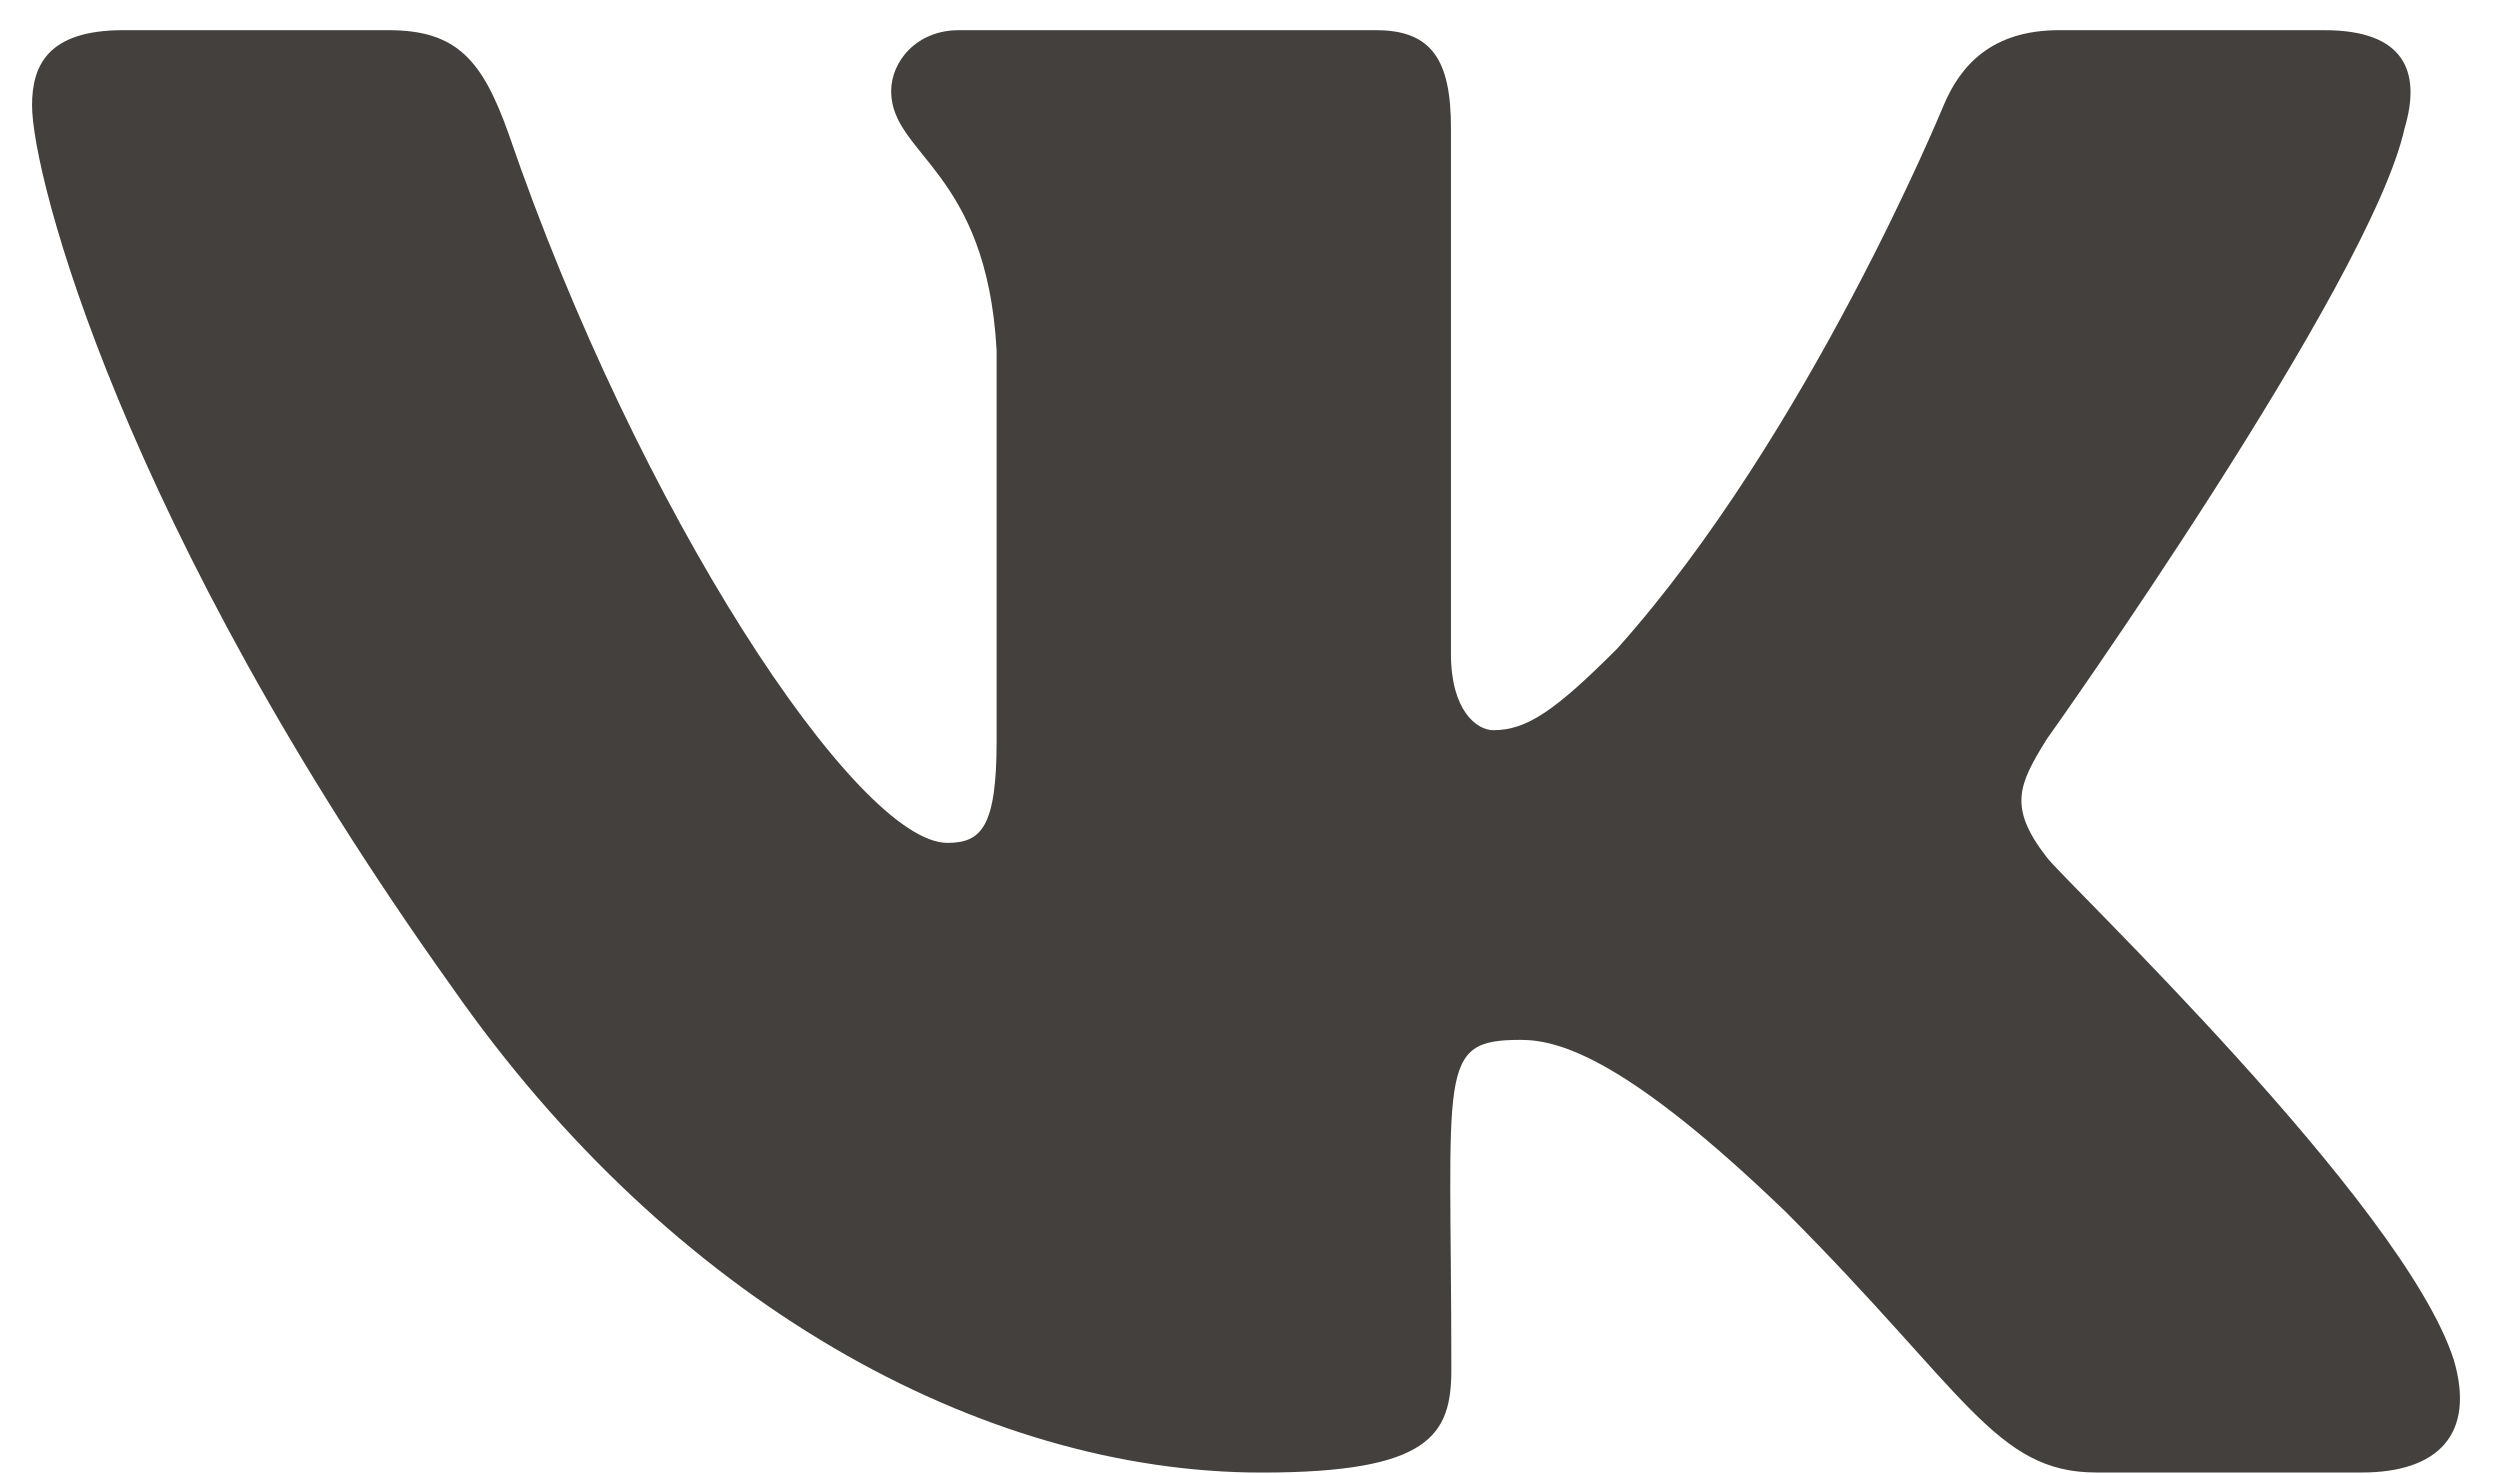 <svg xmlns="http://www.w3.org/2000/svg" width="39" height="23" viewBox="0 0 39 23"><path fill="#282422" fill-opacity=".87" d="M37.513 1.997c.26-.879 0-1.526-1.252-1.526H32.12c-1.055 0-1.54.556-1.8 1.174 0 0-2.11 5.14-5.091 8.473-.963.963-1.406 1.273-1.934 1.273-.26 0-.66-.31-.66-1.188V1.997c0-1.055-.296-1.526-1.168-1.526h-6.51c-.662 0-1.055.492-1.055.95 0 .998 1.49 1.23 1.645 4.042v6.104c0 1.336-.24 1.582-.767 1.582-1.406 0-4.823-5.161-6.848-11.068C7.524.935 7.123.471 6.062.471H1.92C.74.471.5 1.027.5 1.645c0 1.097 1.406 6.547 6.546 13.747 3.424 4.914 8.248 7.58 12.635 7.58 2.637 0 2.96-.591 2.96-1.61 0-4.698-.239-5.14 1.083-5.14.612 0 1.667.309 4.128 2.678 2.812 2.813 3.276 4.071 4.851 4.071h4.142c1.18 0 1.778-.59 1.434-1.758-.788-2.453-6.11-7.502-6.35-7.84-.611-.787-.435-1.138 0-1.842.008-.007 5.063-7.122 5.583-9.534z"/></svg>